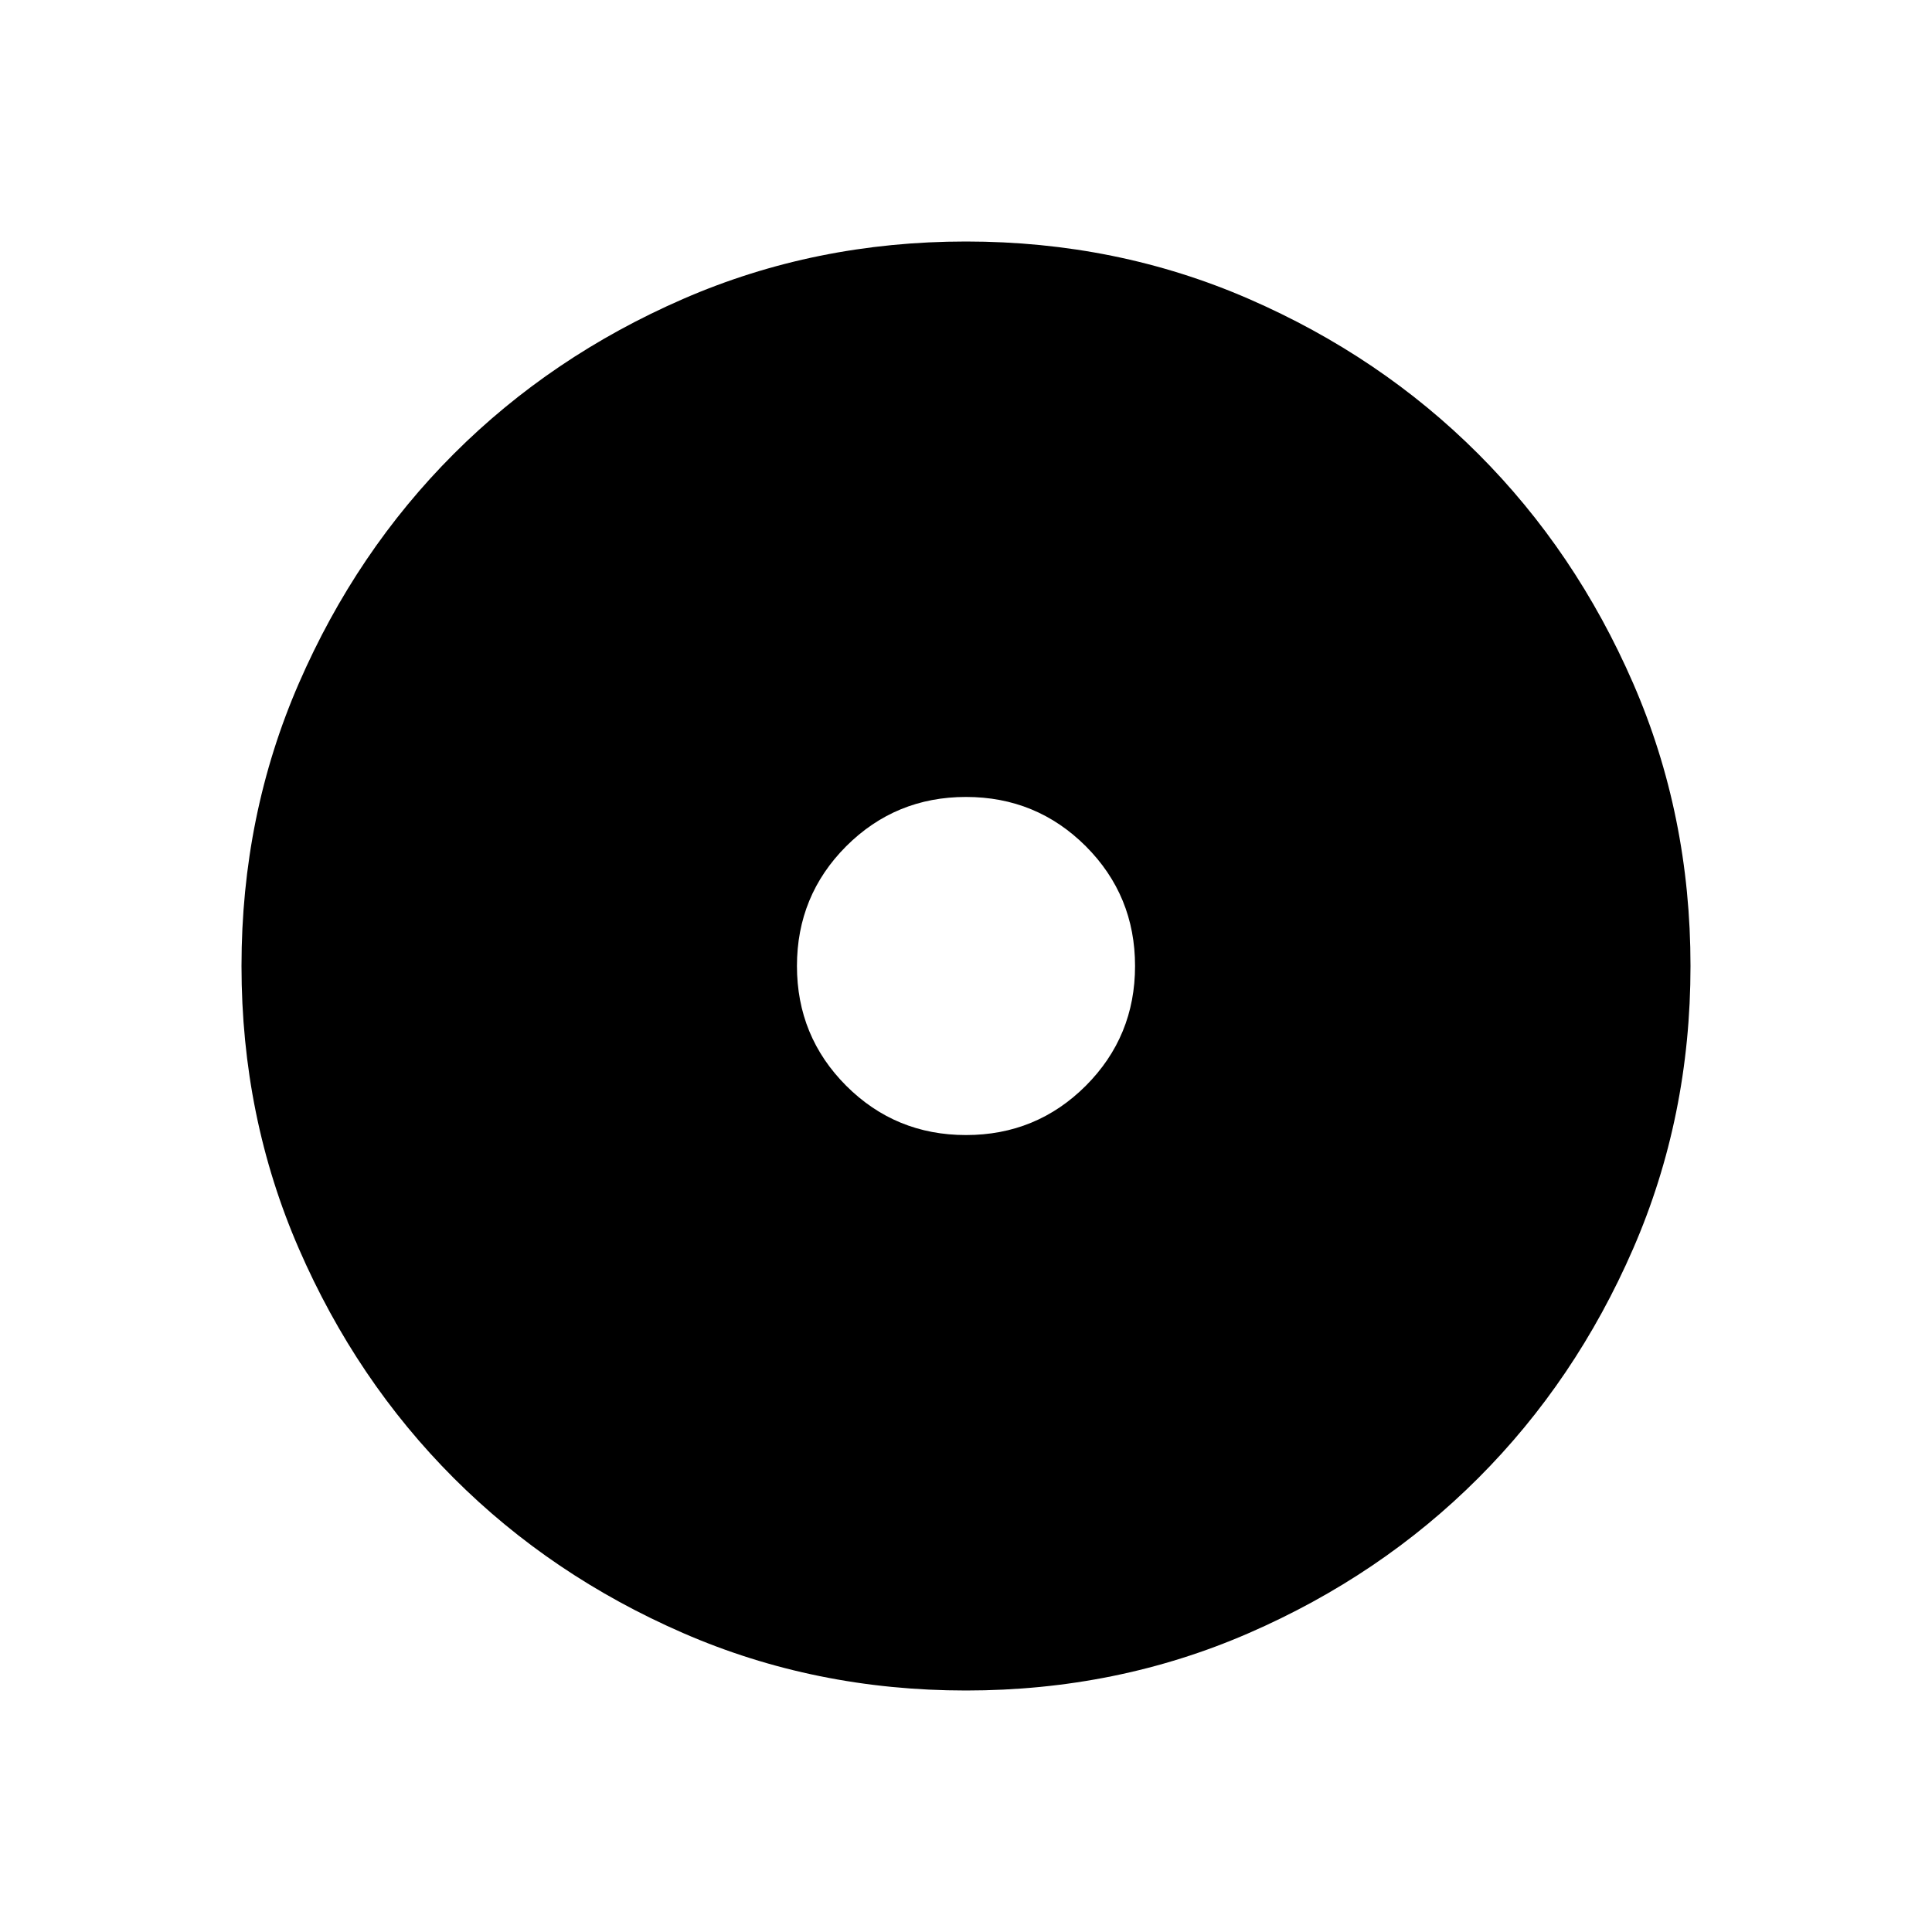 <svg xmlns="http://www.w3.org/2000/svg" height="20" width="20"><path d="M10 17.5Q8.438 17.5 7.073 16.906Q5.708 16.312 4.698 15.302Q3.688 14.292 3.094 12.927Q2.5 11.562 2.5 10Q2.5 8.438 3.094 7.073Q3.688 5.708 4.698 4.698Q5.708 3.688 7.073 3.094Q8.438 2.5 10 2.5Q11.562 2.5 12.927 3.094Q14.292 3.688 15.302 4.698Q16.312 5.708 16.906 7.073Q17.5 8.438 17.5 10Q17.5 11.562 16.906 12.927Q16.312 14.292 15.302 15.302Q14.292 16.312 12.927 16.906Q11.562 17.5 10 17.5ZM10 11.75Q10.729 11.75 11.24 11.24Q11.75 10.729 11.75 10Q11.75 9.271 11.24 8.76Q10.729 8.25 10 8.25Q9.271 8.25 8.76 8.76Q8.25 9.271 8.25 10Q8.25 10.729 8.76 11.24Q9.271 11.75 10 11.75Z"/></svg>